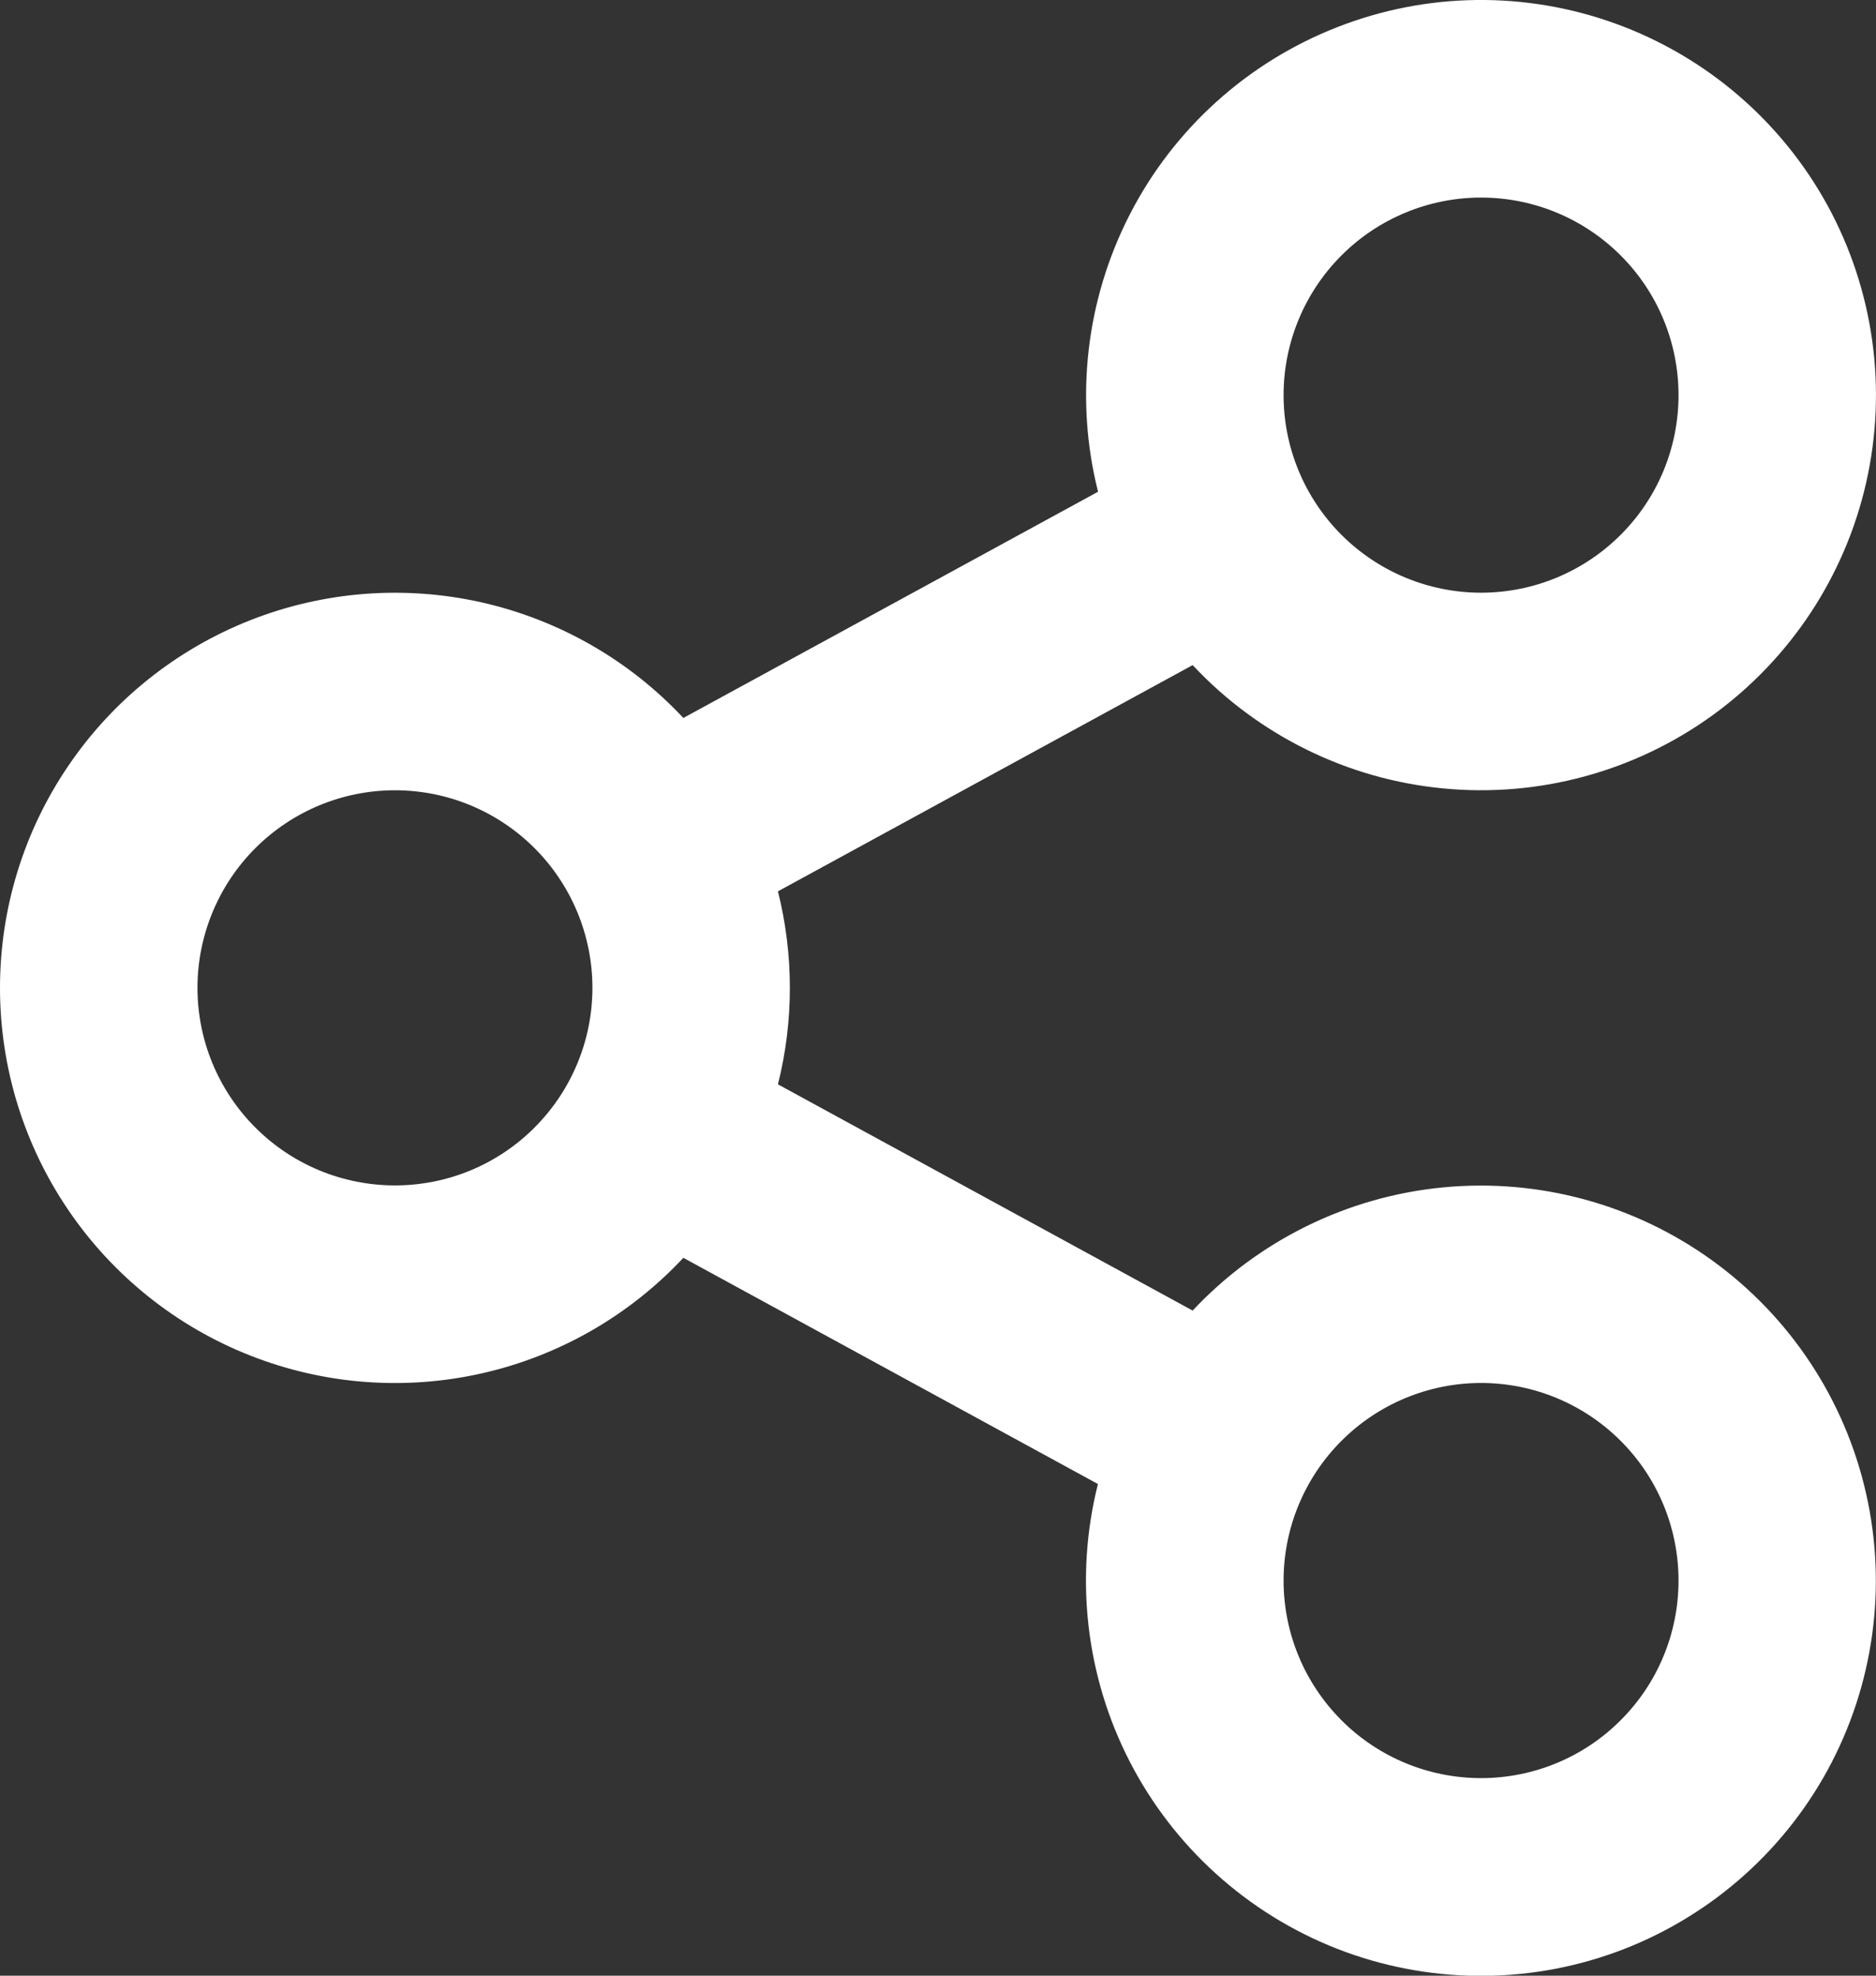 <svg width="19" height="20" viewBox="0 0 19 20" fill="none" xmlns="http://www.w3.org/2000/svg">
<rect x="0" y="0" width="19" height="20" fill="#333333" stroke="none"/>
<path d="M11.12 15.023L6.921 12.733C6.373 13.319 5.661 13.727 4.878 13.903C4.095 14.079 3.278 14.016 2.531 13.721C1.785 13.427 1.144 12.914 0.693 12.251C0.241 11.587 0 10.803 0 10.001C0 9.198 0.241 8.414 0.693 7.751C1.144 7.087 1.785 6.575 2.531 6.28C3.278 5.985 4.095 5.922 4.878 6.098C5.661 6.275 6.373 6.682 6.921 7.268L11.121 4.978C10.883 4.034 10.998 3.036 11.443 2.17C11.888 1.304 12.634 0.631 13.541 0.276C14.447 -0.08 15.452 -0.092 16.367 0.241C17.282 0.574 18.044 1.229 18.511 2.083C18.977 2.938 19.116 3.933 18.901 4.883C18.686 5.833 18.132 6.671 17.343 7.242C16.554 7.812 15.584 8.075 14.615 7.981C13.646 7.888 12.745 7.444 12.079 6.733L7.879 9.023C8.04 9.665 8.04 10.336 7.879 10.977L12.079 13.267C12.745 12.557 13.647 12.113 14.616 12.02C15.585 11.927 16.555 12.191 17.343 12.761C18.132 13.332 18.686 14.171 18.9 15.121C19.115 16.07 18.975 17.066 18.509 17.92C18.042 18.774 17.279 19.429 16.364 19.762C15.449 20.094 14.444 20.081 13.538 19.726C12.632 19.37 11.886 18.696 11.441 17.831C10.996 16.965 10.882 15.966 11.12 15.022V15.023ZM4 12C4.531 12 5.039 11.79 5.414 11.414C5.789 11.039 6 10.531 6 10C6 9.47 5.789 8.961 5.414 8.586C5.039 8.211 4.531 8 4 8C3.47 8 2.961 8.211 2.586 8.586C2.211 8.961 2 9.47 2 10C2 10.531 2.211 11.039 2.586 11.414C2.961 11.79 3.47 12 4 12ZM15 6C15.531 6 16.039 5.789 16.414 5.414C16.79 5.039 17 4.531 17 4C17 3.47 16.79 2.961 16.414 2.586C16.039 2.211 15.531 2 15 2C14.47 2 13.961 2.211 13.586 2.586C13.211 2.961 13 3.47 13 4C13 4.531 13.211 5.039 13.586 5.414C13.961 5.789 14.47 6 15 6ZM15 18C15.531 18 16.039 17.79 16.414 17.414C16.79 17.039 17 16.531 17 16C17 15.47 16.79 14.961 16.414 14.586C16.039 14.211 15.531 14 15 14C14.47 14 13.961 14.211 13.586 14.586C13.211 14.961 13 15.47 13 16C13 16.531 13.211 17.039 13.586 17.414C13.961 17.79 14.47 18 15 18Z" fill="white"/>
</svg>
